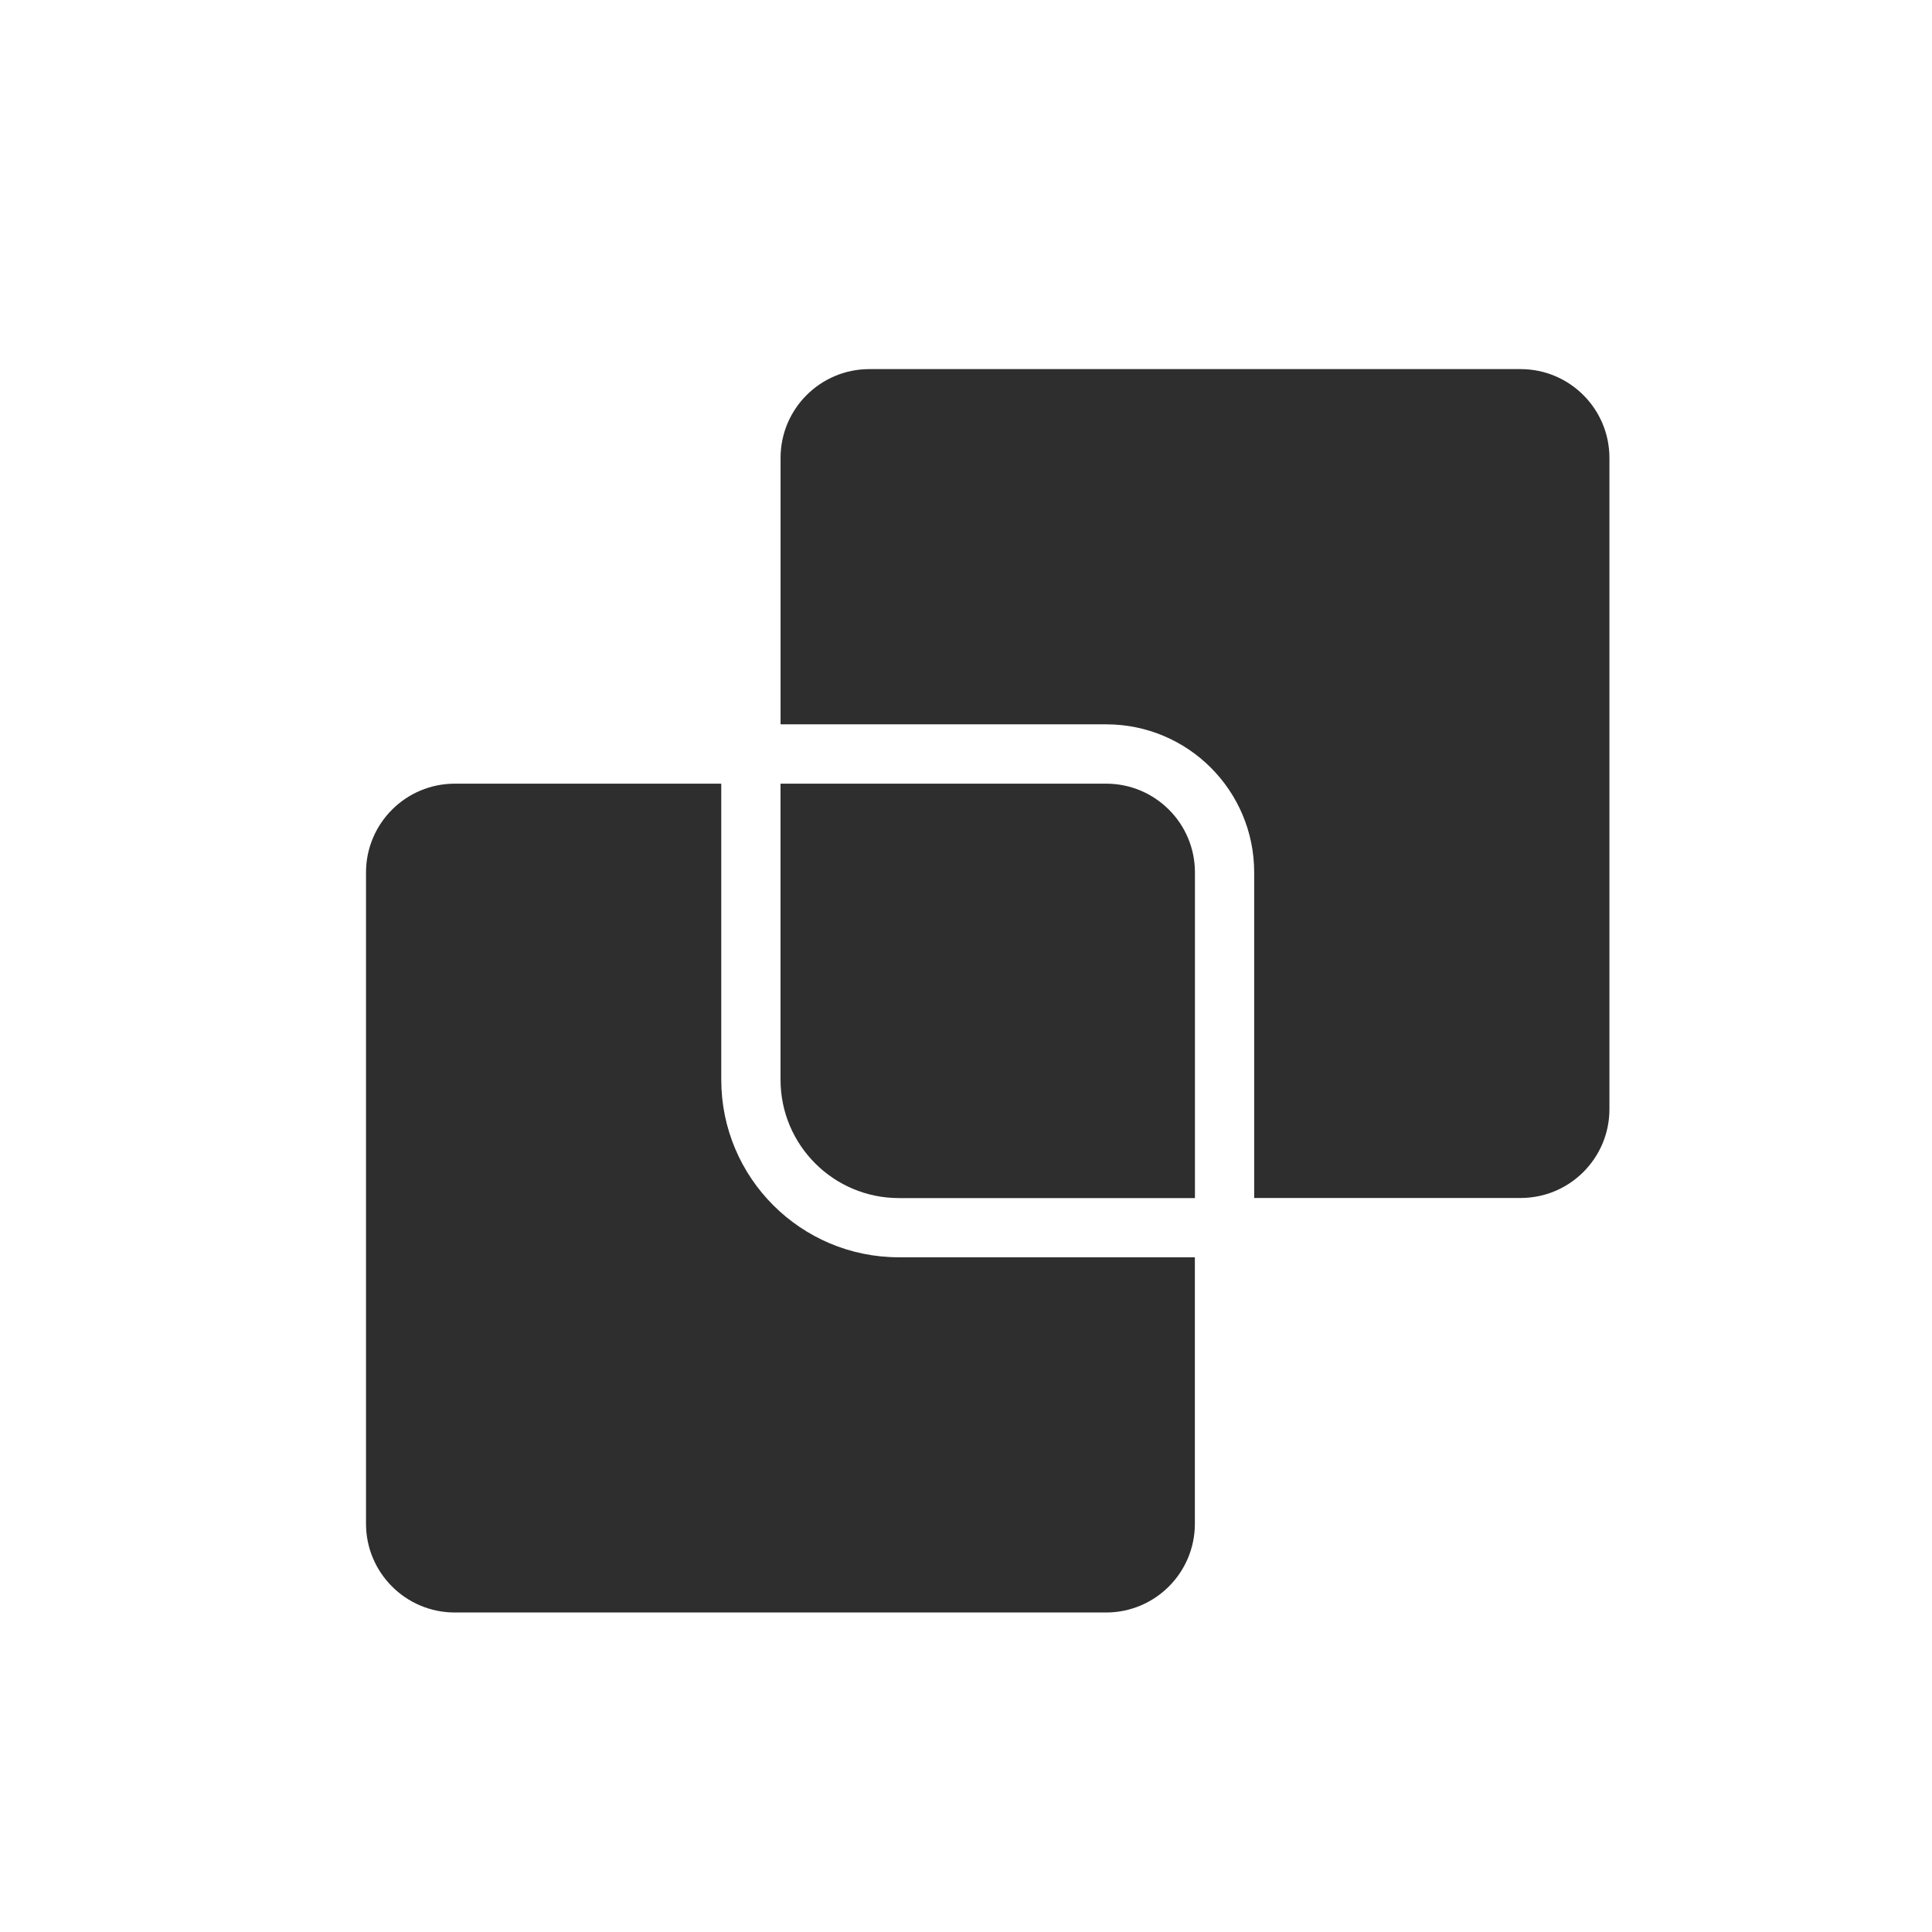 <svg viewBox="0 0 56 56" fill="none" xmlns="http://www.w3.org/2000/svg">
<g id="iconspace_Intersect_25px">
<g id="Group 6">
<path id="Path" d="M36.353 34.724V25.286C36.353 22.916 34.433 20.995 32.063 20.995H22.625V13.273C22.625 11.852 23.777 10.699 25.199 10.699H44.076C45.497 10.699 46.65 11.852 46.65 13.273V32.15C46.65 33.572 45.497 34.724 44.076 34.724H36.353Z" fill="#2E2E2E"/>
<path id="Path_2" fill-rule="evenodd" clip-rule="evenodd" d="M20.906 31.295V22.715H13.183C11.762 22.715 10.609 23.867 10.609 25.289V44.166C10.609 45.587 11.762 46.739 13.183 46.739H32.06C33.482 46.739 34.634 45.587 34.634 44.166V36.443H26.054C23.211 36.443 20.906 34.138 20.906 31.295ZM32.062 22.715H22.624V31.295C22.624 33.191 24.161 34.727 26.056 34.727H34.636V25.289C34.636 23.867 33.484 22.715 32.062 22.715Z" fill="#2E2E2E"/>
</g>
</g>
</svg>
